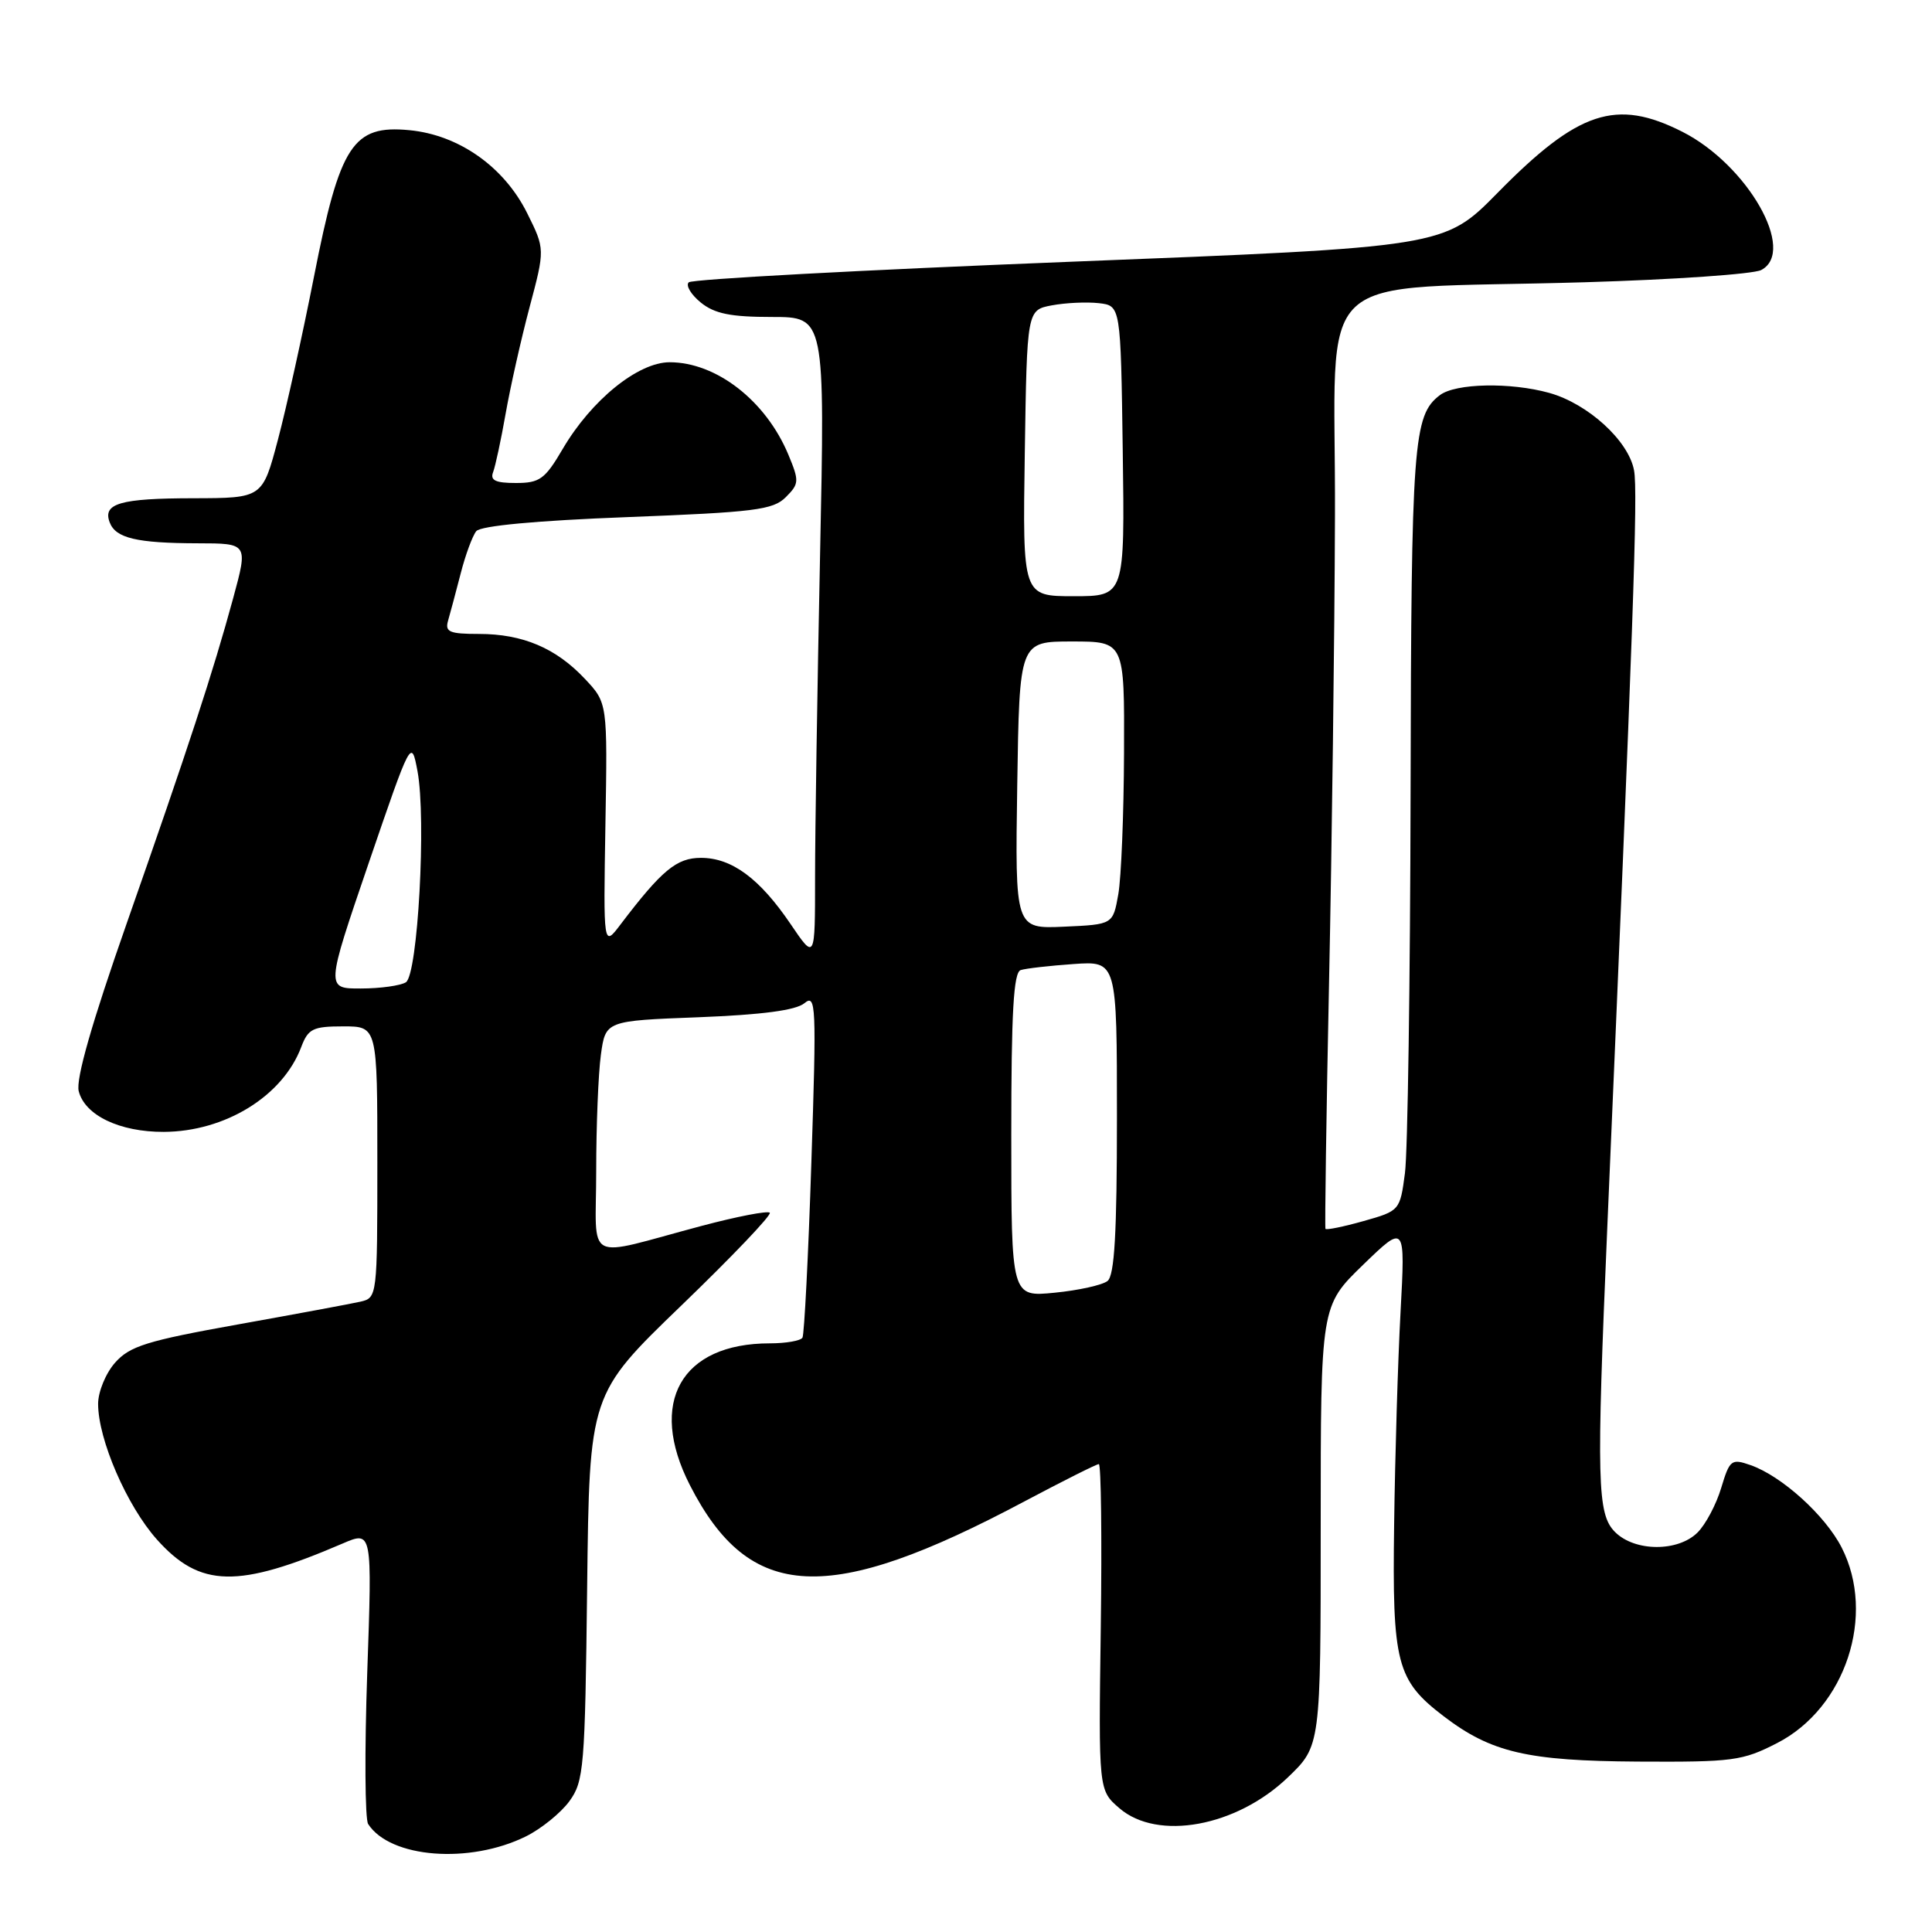 <?xml version="1.0" encoding="UTF-8" standalone="no"?>
<!DOCTYPE svg PUBLIC "-//W3C//DTD SVG 1.1//EN" "http://www.w3.org/Graphics/SVG/1.1/DTD/svg11.dtd" >
<svg xmlns="http://www.w3.org/2000/svg" xmlns:xlink="http://www.w3.org/1999/xlink" version="1.1" viewBox="0 0 256 256">
 <g >
 <path fill="currentColor"
d=" M 69.71 243.32 C 71.72 242.32 74.30 240.23 75.44 238.68 C 77.37 236.03 77.52 234.29 77.80 210.29 C 78.10 184.73 78.10 184.73 90.30 172.97 C 97.01 166.50 102.28 160.98 102.00 160.69 C 101.72 160.41 97.67 161.19 93.00 162.43 C 77.12 166.65 79.00 167.63 79.00 155.16 C 79.00 149.17 79.28 142.25 79.62 139.77 C 80.24 135.26 80.24 135.26 92.58 134.79 C 101.00 134.46 105.45 133.87 106.59 132.93 C 108.13 131.65 108.20 133.13 107.51 154.02 C 107.11 166.39 106.57 176.84 106.33 177.25 C 106.08 177.66 104.14 178.00 102.01 178.00 C 90.24 178.00 85.82 185.84 91.41 196.78 C 99.33 212.28 109.73 212.79 135.77 198.93 C 140.88 196.22 145.30 194.00 145.60 194.00 C 145.90 194.00 146.02 203.73 145.86 215.61 C 145.56 237.22 145.56 237.22 148.34 239.61 C 153.40 243.96 163.83 242.05 170.64 235.52 C 175.00 231.34 175.00 231.34 175.00 202.19 C 175.00 173.04 175.00 173.04 180.60 167.61 C 186.21 162.18 186.21 162.18 185.58 173.84 C 185.23 180.25 184.85 192.93 184.73 202.00 C 184.47 220.44 185.04 222.64 191.32 227.43 C 197.59 232.21 202.39 233.33 217.02 233.42 C 229.63 233.49 230.88 233.33 235.49 230.96 C 244.55 226.30 248.60 214.01 244.03 205.06 C 241.85 200.79 236.08 195.57 231.94 194.13 C 229.42 193.25 229.19 193.43 228.07 197.15 C 227.42 199.33 226.01 201.99 224.94 203.06 C 222.35 205.65 216.62 205.62 214.00 203.00 C 211.63 200.63 211.52 196.42 212.98 162.50 C 216.41 83.01 217.05 65.15 216.52 62.33 C 215.80 58.40 210.41 53.49 205.28 52.06 C 200.13 50.63 192.87 50.78 190.79 52.36 C 187.26 55.04 187.00 58.55 186.91 104.82 C 186.86 129.94 186.53 152.74 186.16 155.47 C 185.51 160.40 185.46 160.45 180.67 161.80 C 178.01 162.55 175.74 163.01 175.63 162.83 C 175.53 162.65 175.74 147.88 176.11 130.00 C 176.48 112.12 176.84 84.38 176.89 68.35 C 177.02 34.67 172.91 38.51 210.00 37.40 C 221.82 37.05 232.34 36.32 233.37 35.78 C 238.10 33.30 231.56 21.84 222.92 17.46 C 214.15 13.02 209.12 14.68 198.44 25.55 C 191.37 32.74 191.37 32.74 141.70 34.69 C 114.38 35.77 91.68 36.99 91.26 37.41 C 90.84 37.83 91.56 39.03 92.86 40.09 C 94.69 41.57 96.82 42.00 102.27 42.00 C 109.32 42.00 109.32 42.00 108.66 73.66 C 108.30 91.08 108.00 110.25 108.00 116.28 C 108.00 127.23 108.00 127.23 104.75 122.43 C 100.65 116.39 96.96 113.67 92.88 113.67 C 89.66 113.67 87.70 115.29 82.22 122.50 C 79.95 125.50 79.95 125.50 80.22 109.32 C 80.50 93.14 80.50 93.14 77.50 89.95 C 73.67 85.87 69.26 84.00 63.46 84.00 C 59.56 84.00 58.94 83.74 59.37 82.25 C 59.65 81.29 60.40 78.47 61.04 76.00 C 61.67 73.53 62.61 70.99 63.11 70.38 C 63.70 69.67 71.07 68.98 83.12 68.52 C 99.97 67.87 102.43 67.57 104.12 65.88 C 105.90 64.10 105.92 63.75 104.46 60.24 C 101.48 53.10 94.92 48.00 88.73 48.00 C 84.54 48.00 78.35 53.02 74.56 59.49 C 72.21 63.50 71.52 64.00 68.35 64.00 C 65.66 64.00 64.92 63.65 65.34 62.56 C 65.64 61.77 66.39 58.28 67.00 54.81 C 67.61 51.34 69.03 45.01 70.16 40.75 C 72.22 33.01 72.22 33.01 69.86 28.26 C 66.80 22.10 60.81 17.88 54.25 17.25 C 46.76 16.53 45.04 19.16 41.61 36.63 C 40.11 44.26 37.96 53.99 36.83 58.25 C 34.78 66.00 34.78 66.00 25.64 66.02 C 15.91 66.03 13.57 66.71 14.54 69.23 C 15.33 71.31 18.12 71.97 26.19 71.99 C 32.87 72.00 32.87 72.00 30.90 79.25 C 28.22 89.09 25.00 98.92 16.79 122.35 C 12.17 135.52 10.03 143.00 10.43 144.58 C 11.24 147.79 15.86 150.00 21.70 149.98 C 29.84 149.94 37.45 145.25 39.91 138.75 C 40.83 136.31 41.46 136.00 45.48 136.00 C 50.00 136.00 50.00 136.00 50.00 153.98 C 50.00 171.81 49.98 171.97 47.75 172.48 C 46.51 172.76 39.20 174.12 31.50 175.50 C 19.45 177.66 17.19 178.37 15.25 180.56 C 14.01 181.96 13.00 184.42 13.00 186.02 C 13.00 190.74 16.81 199.53 20.79 203.99 C 26.51 210.39 31.50 210.50 45.41 204.52 C 49.32 202.84 49.32 202.84 48.66 221.67 C 48.30 232.03 48.36 241.04 48.78 241.69 C 51.69 246.21 62.24 247.03 69.71 243.32 Z  M 134.00 150.40 C 134.00 134.11 134.30 128.84 135.25 128.54 C 135.94 128.32 139.09 127.96 142.25 127.74 C 148.00 127.34 148.00 127.34 148.00 148.05 C 148.00 163.42 147.68 169.01 146.75 169.74 C 146.06 170.28 142.91 170.98 139.75 171.29 C 134.00 171.86 134.00 171.86 134.00 150.40 Z  M 48.83 114.43 C 54.50 97.87 54.50 97.87 55.32 102.18 C 56.50 108.46 55.37 129.15 53.78 130.16 C 53.07 130.60 50.40 130.98 47.83 130.98 C 43.17 131.00 43.17 131.00 48.83 114.43 Z  M 134.79 104.04 C 135.08 85.00 135.08 85.00 142.04 85.00 C 149.00 85.00 149.00 85.00 148.94 99.75 C 148.91 107.86 148.57 116.30 148.18 118.50 C 147.47 122.50 147.47 122.50 140.99 122.79 C 134.50 123.08 134.50 123.08 134.79 104.04 Z  M 135.79 60.04 C 136.08 41.08 136.08 41.08 139.38 40.46 C 141.20 40.12 143.99 39.99 145.59 40.17 C 148.50 40.50 148.50 40.50 148.77 59.75 C 149.04 79.00 149.04 79.00 142.27 79.00 C 135.50 79.00 135.50 79.00 135.79 60.04 Z "/>
</g>
</svg>